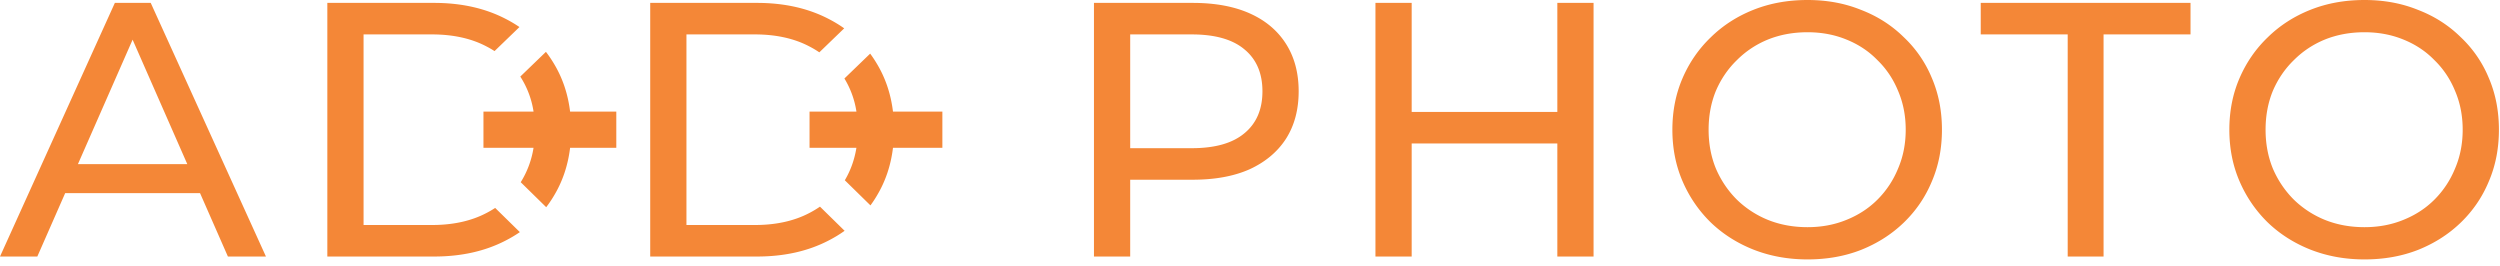 <svg width="207" height="22" fill="none" xmlns="http://www.w3.org/2000/svg"><path fill-rule="evenodd" clip-rule="evenodd" d="M43.011 2.239a10.748 10.748 0 00-1.148-.679c-1.7-.88-3.67-1.32-5.91-1.32h-8.85v21h8.85c2.24 0 4.21-.44 5.91-1.32.416-.213.81-.447 1.181-.701l-2.043-2.003a8.083 8.083 0 01-.728.424c-1.26.66-2.76.99-4.5.99h-5.67V2.85h5.67c1.74 0 3.24.33 4.5.99.235.121.46.251.675.39l2.063-1.991zm2.842 13.991a9.597 9.597 0 01-.627.926l-2.11-2.069a7.606 7.606 0 001.06-2.847H40.03v-3h4.148a7.412 7.412 0 00-1.097-2.9l2.122-2.047c.234.303.45.622.65.957.722 1.189 1.172 2.519 1.351 3.99h3.826v3h-3.826c-.179 1.471-.63 2.801-1.351 3.99zM69.9 2.346c-.406-.288-.84-.55-1.302-.786-1.7-.88-3.67-1.32-5.91-1.32h-8.85v21h8.85c2.24 0 4.21-.44 5.91-1.32.475-.243.92-.513 1.336-.81l-2.04-2a7.994 7.994 0 01-.886.53c-1.26.66-2.76.99-4.5.99h-5.67V2.85h5.67c1.74 0 3.24.33 4.5.99.293.15.57.315.832.494l2.06-1.988zm2.688 13.884a9.67 9.67 0 01-.514.777l-2.123-2.081.027-.046c.467-.8.778-1.68.933-2.64H67.03v-3h3.883a7.412 7.412 0 00-.996-2.741L72.05 4.44c.191.258.37.528.538.809.722 1.189 1.172 2.519 1.351 3.99h4.09v3h-4.09c-.178 1.471-.629 2.801-1.351 3.99zM9.51.24L0 21.24h3.09l2.307-5.25h11.166l2.307 5.25h3.15l-9.54-21H9.51zm5.998 13.35L10.98 3.285 6.452 13.59h9.056zM98.77.24h-8.19v21h3v-6.36h5.19c1.84 0 3.41-.29 4.71-.87 1.3-.6 2.3-1.44 3-2.52.7-1.1 1.05-2.41 1.05-3.93s-.35-2.83-1.05-3.93c-.7-1.1-1.7-1.94-3-2.52-1.3-.58-2.87-.87-4.71-.87zm-5.19 12.03h5.1c1.92 0 3.37-.41 4.35-1.23 1-.82 1.5-1.98 1.5-3.48s-.5-2.66-1.5-3.48c-.98-.82-2.43-1.23-4.35-1.23h-5.1v9.42zM131.947.24h-3v9.03h-12.06V.24h-3v21h3v-9.36h12.06v9.36h3v-21zm13.246 20.43c1.38.54 2.87.81 4.47.81 1.6 0 3.07-.26 4.41-.78 1.36-.54 2.54-1.29 3.54-2.25 1.02-.98 1.8-2.12 2.34-3.42.56-1.3.84-2.73.84-4.29s-.28-2.99-.84-4.29a9.726 9.726 0 00-2.34-3.39c-1-.98-2.18-1.73-3.54-2.25-1.34-.54-2.81-.81-4.41-.81-1.62 0-3.11.27-4.47.81-1.36.54-2.54 1.3-3.54 2.28-1 .96-1.78 2.09-2.34 3.39-.56 1.3-.84 2.72-.84 4.26 0 1.54.28 2.96.84 4.26.56 1.3 1.34 2.44 2.34 3.42 1 .96 2.18 1.71 3.54 2.25zm7.68-2.46c-.98.4-2.05.6-3.21.6-1.18 0-2.27-.2-3.27-.6a7.99 7.99 0 01-2.58-1.68c-.74-.74-1.32-1.6-1.74-2.58-.4-.98-.6-2.05-.6-3.21 0-1.16.2-2.23.6-3.21.42-.98 1-1.83 1.74-2.55.74-.74 1.6-1.31 2.58-1.71 1-.4 2.09-.6 3.27-.6 1.16 0 2.23.2 3.21.6 1 .4 1.86.97 2.58 1.71.74.72 1.31 1.57 1.71 2.55.42.98.63 2.05.63 3.21 0 1.16-.21 2.23-.63 3.21-.4.98-.97 1.84-1.71 2.58-.72.72-1.58 1.28-2.58 1.68zm18.332-15.36v18.39h2.97V2.85h7.2V.24h-17.37v2.61h7.2zm20.105 17.82c1.38.54 2.87.81 4.47.81 1.6 0 3.07-.26 4.41-.78 1.36-.54 2.54-1.29 3.54-2.25 1.02-.98 1.8-2.12 2.34-3.42.56-1.3.84-2.73.84-4.29s-.28-2.99-.84-4.29a9.726 9.726 0 00-2.34-3.39c-1-.98-2.18-1.73-3.54-2.25-1.34-.54-2.81-.81-4.41-.81-1.62 0-3.11.27-4.47.81-1.36.54-2.54 1.3-3.54 2.28-1 .96-1.78 2.09-2.34 3.39-.56 1.3-.84 2.72-.84 4.26 0 1.54.28 2.96.84 4.26.56 1.3 1.34 2.44 2.34 3.42 1 .96 2.18 1.71 3.54 2.25zm7.68-2.46c-.98.4-2.05.6-3.21.6-1.18 0-2.27-.2-3.27-.6a7.99 7.99 0 01-2.58-1.68c-.74-.74-1.32-1.6-1.74-2.58-.4-.98-.6-2.05-.6-3.21 0-1.16.2-2.23.6-3.21.42-.98 1-1.83 1.74-2.55.74-.74 1.6-1.31 2.58-1.71 1-.4 2.09-.6 3.27-.6 1.16 0 2.23.2 3.21.6 1 .4 1.86.97 2.58 1.71.74.72 1.31 1.57 1.71 2.55.42.98.63 2.05.63 3.21 0 1.16-.21 2.23-.63 3.21-.4.98-.97 1.84-1.71 2.58-.72.72-1.58 1.28-2.58 1.68z" fill="#F48737"/></svg>
